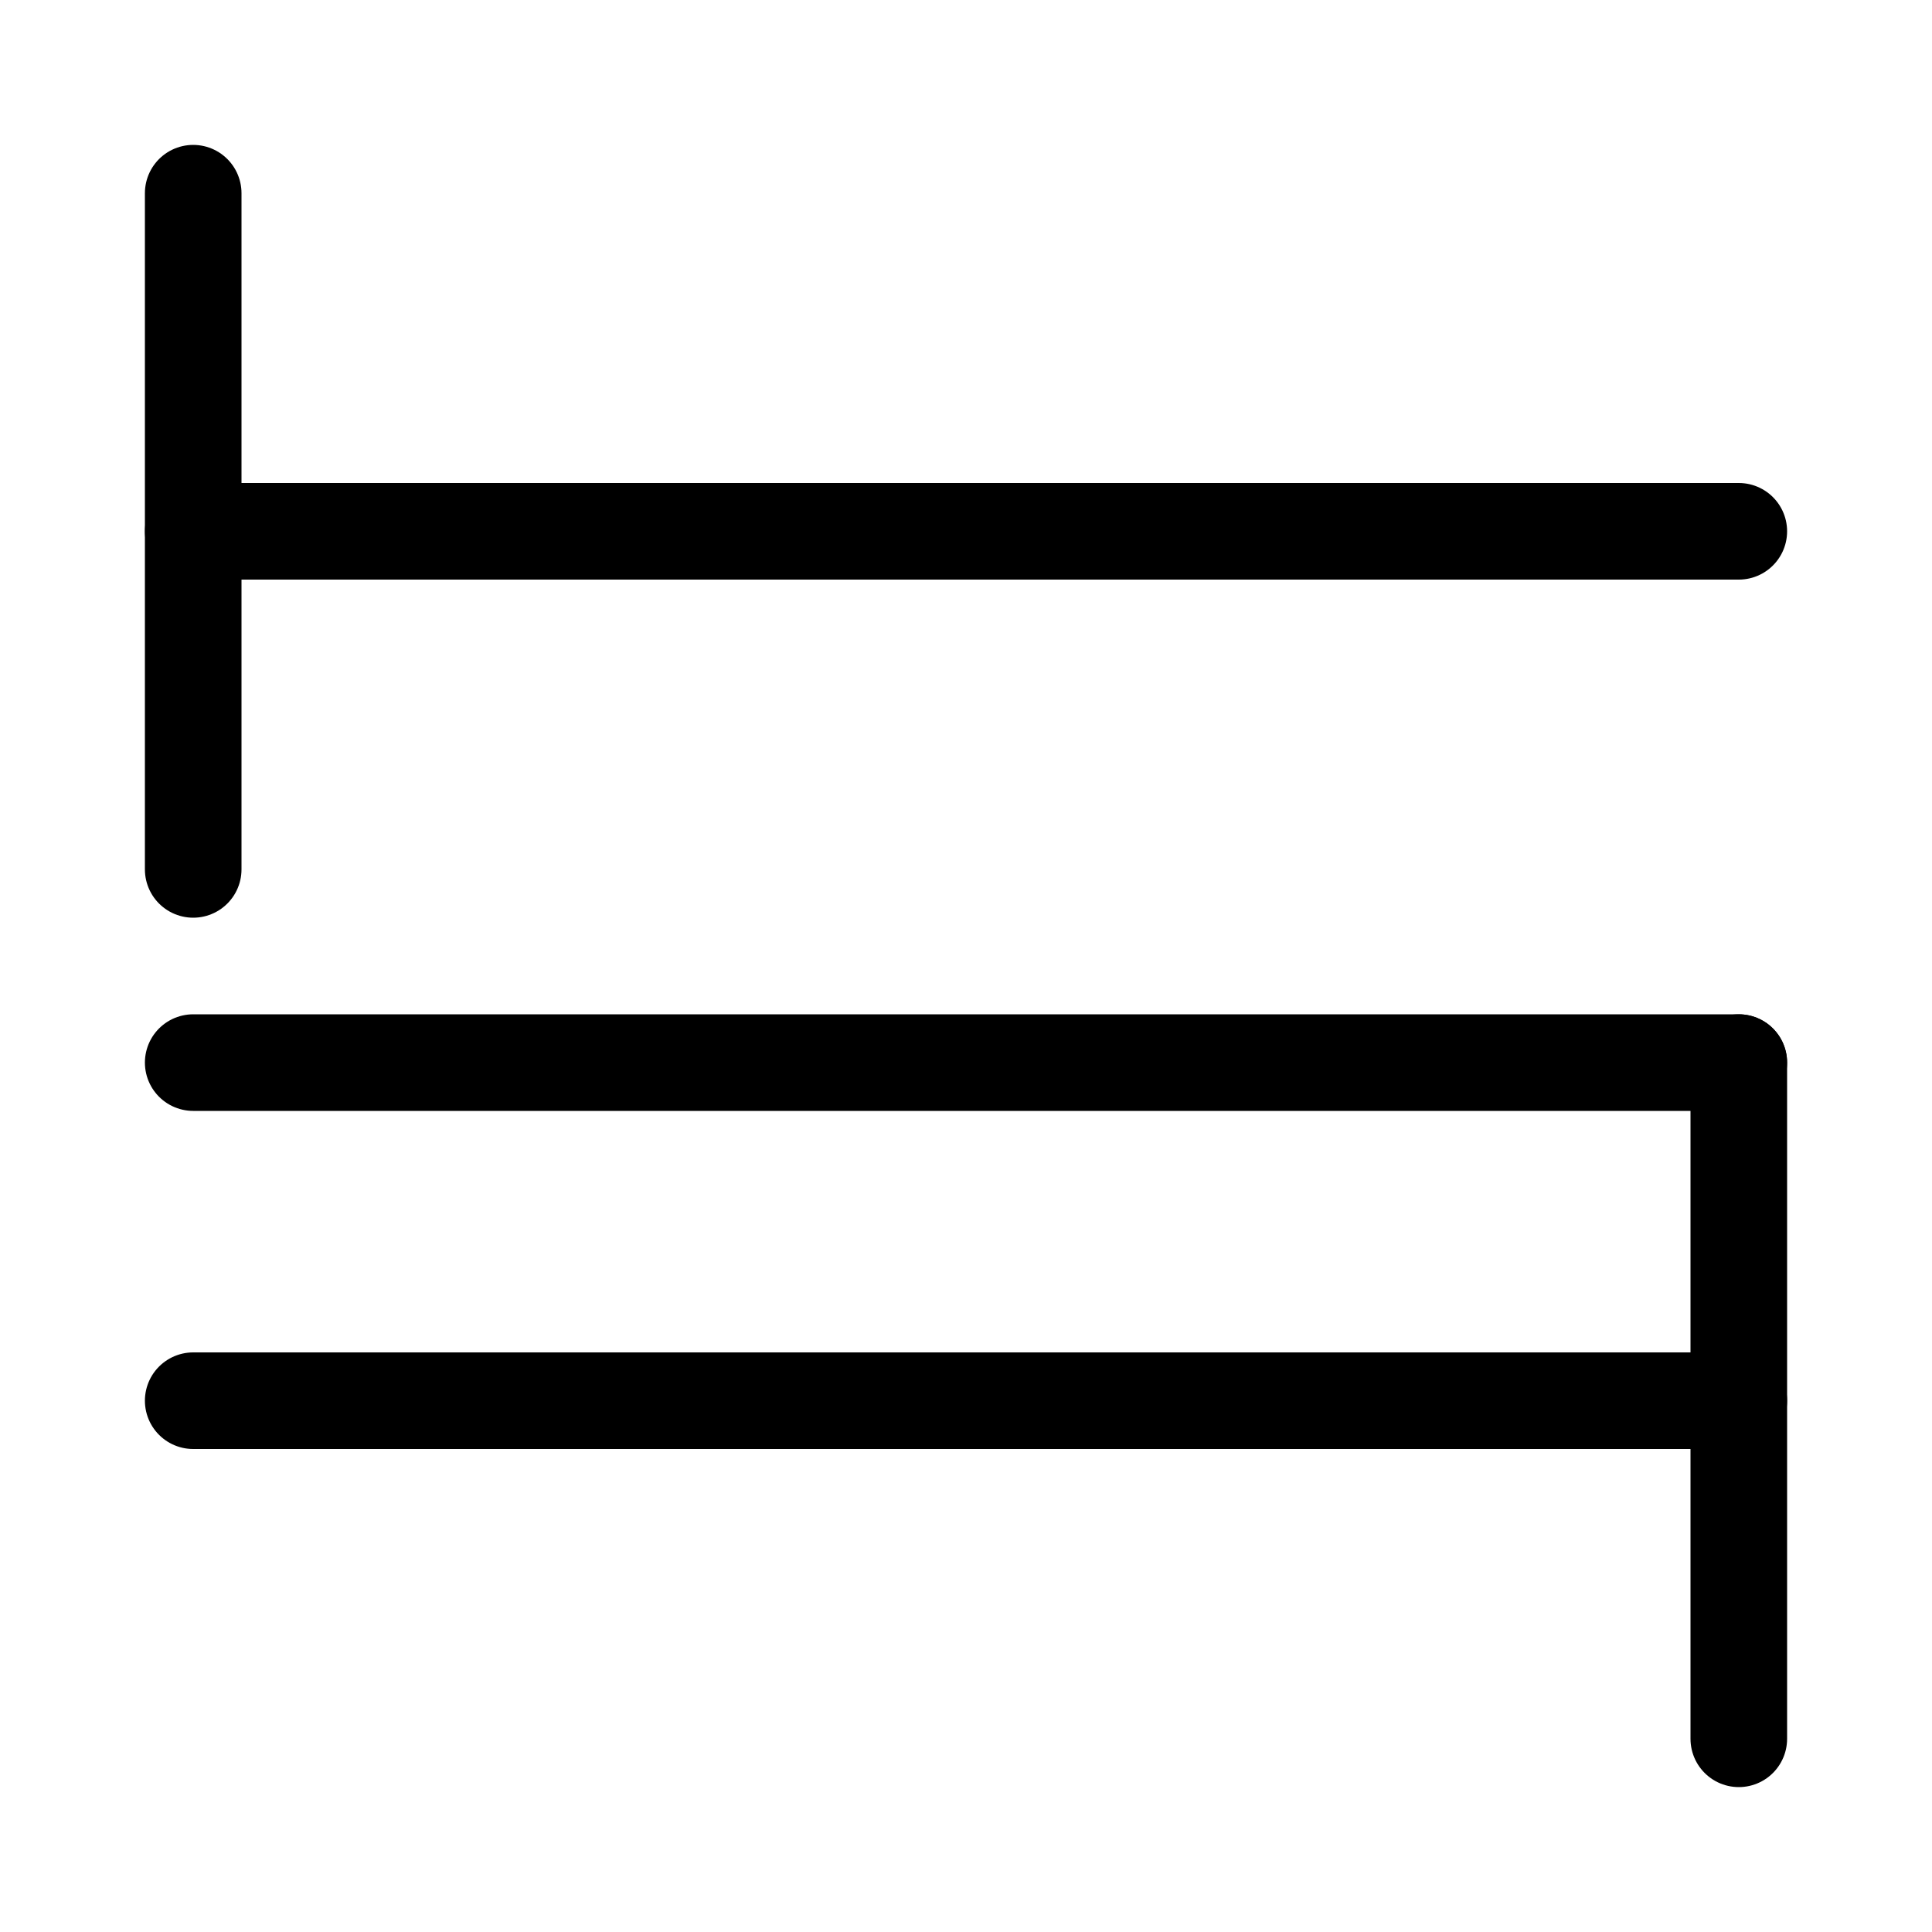 <svg xmlns="http://www.w3.org/2000/svg" width="40" height="40">
<rect width="100%" height="100%" fill="white" />
<g stroke="black" stroke-width="2" stroke-linecap="round">
<g transform="" transform-origin="20 11">
<line x1="4" y1="11" x2="36" y2="11" />
<line x1="4" y1="4" x2="4" y2="18" />
</g>
<g transform="" transform-origin="20 29">
<line x1="4" y1="22" x2="36" y2="22" />
<line x1="4" y1="29" x2="36" y2="29" />
<line x1="36" y1="22" x2="36" y2="36" />
</g>

</g>
</svg>